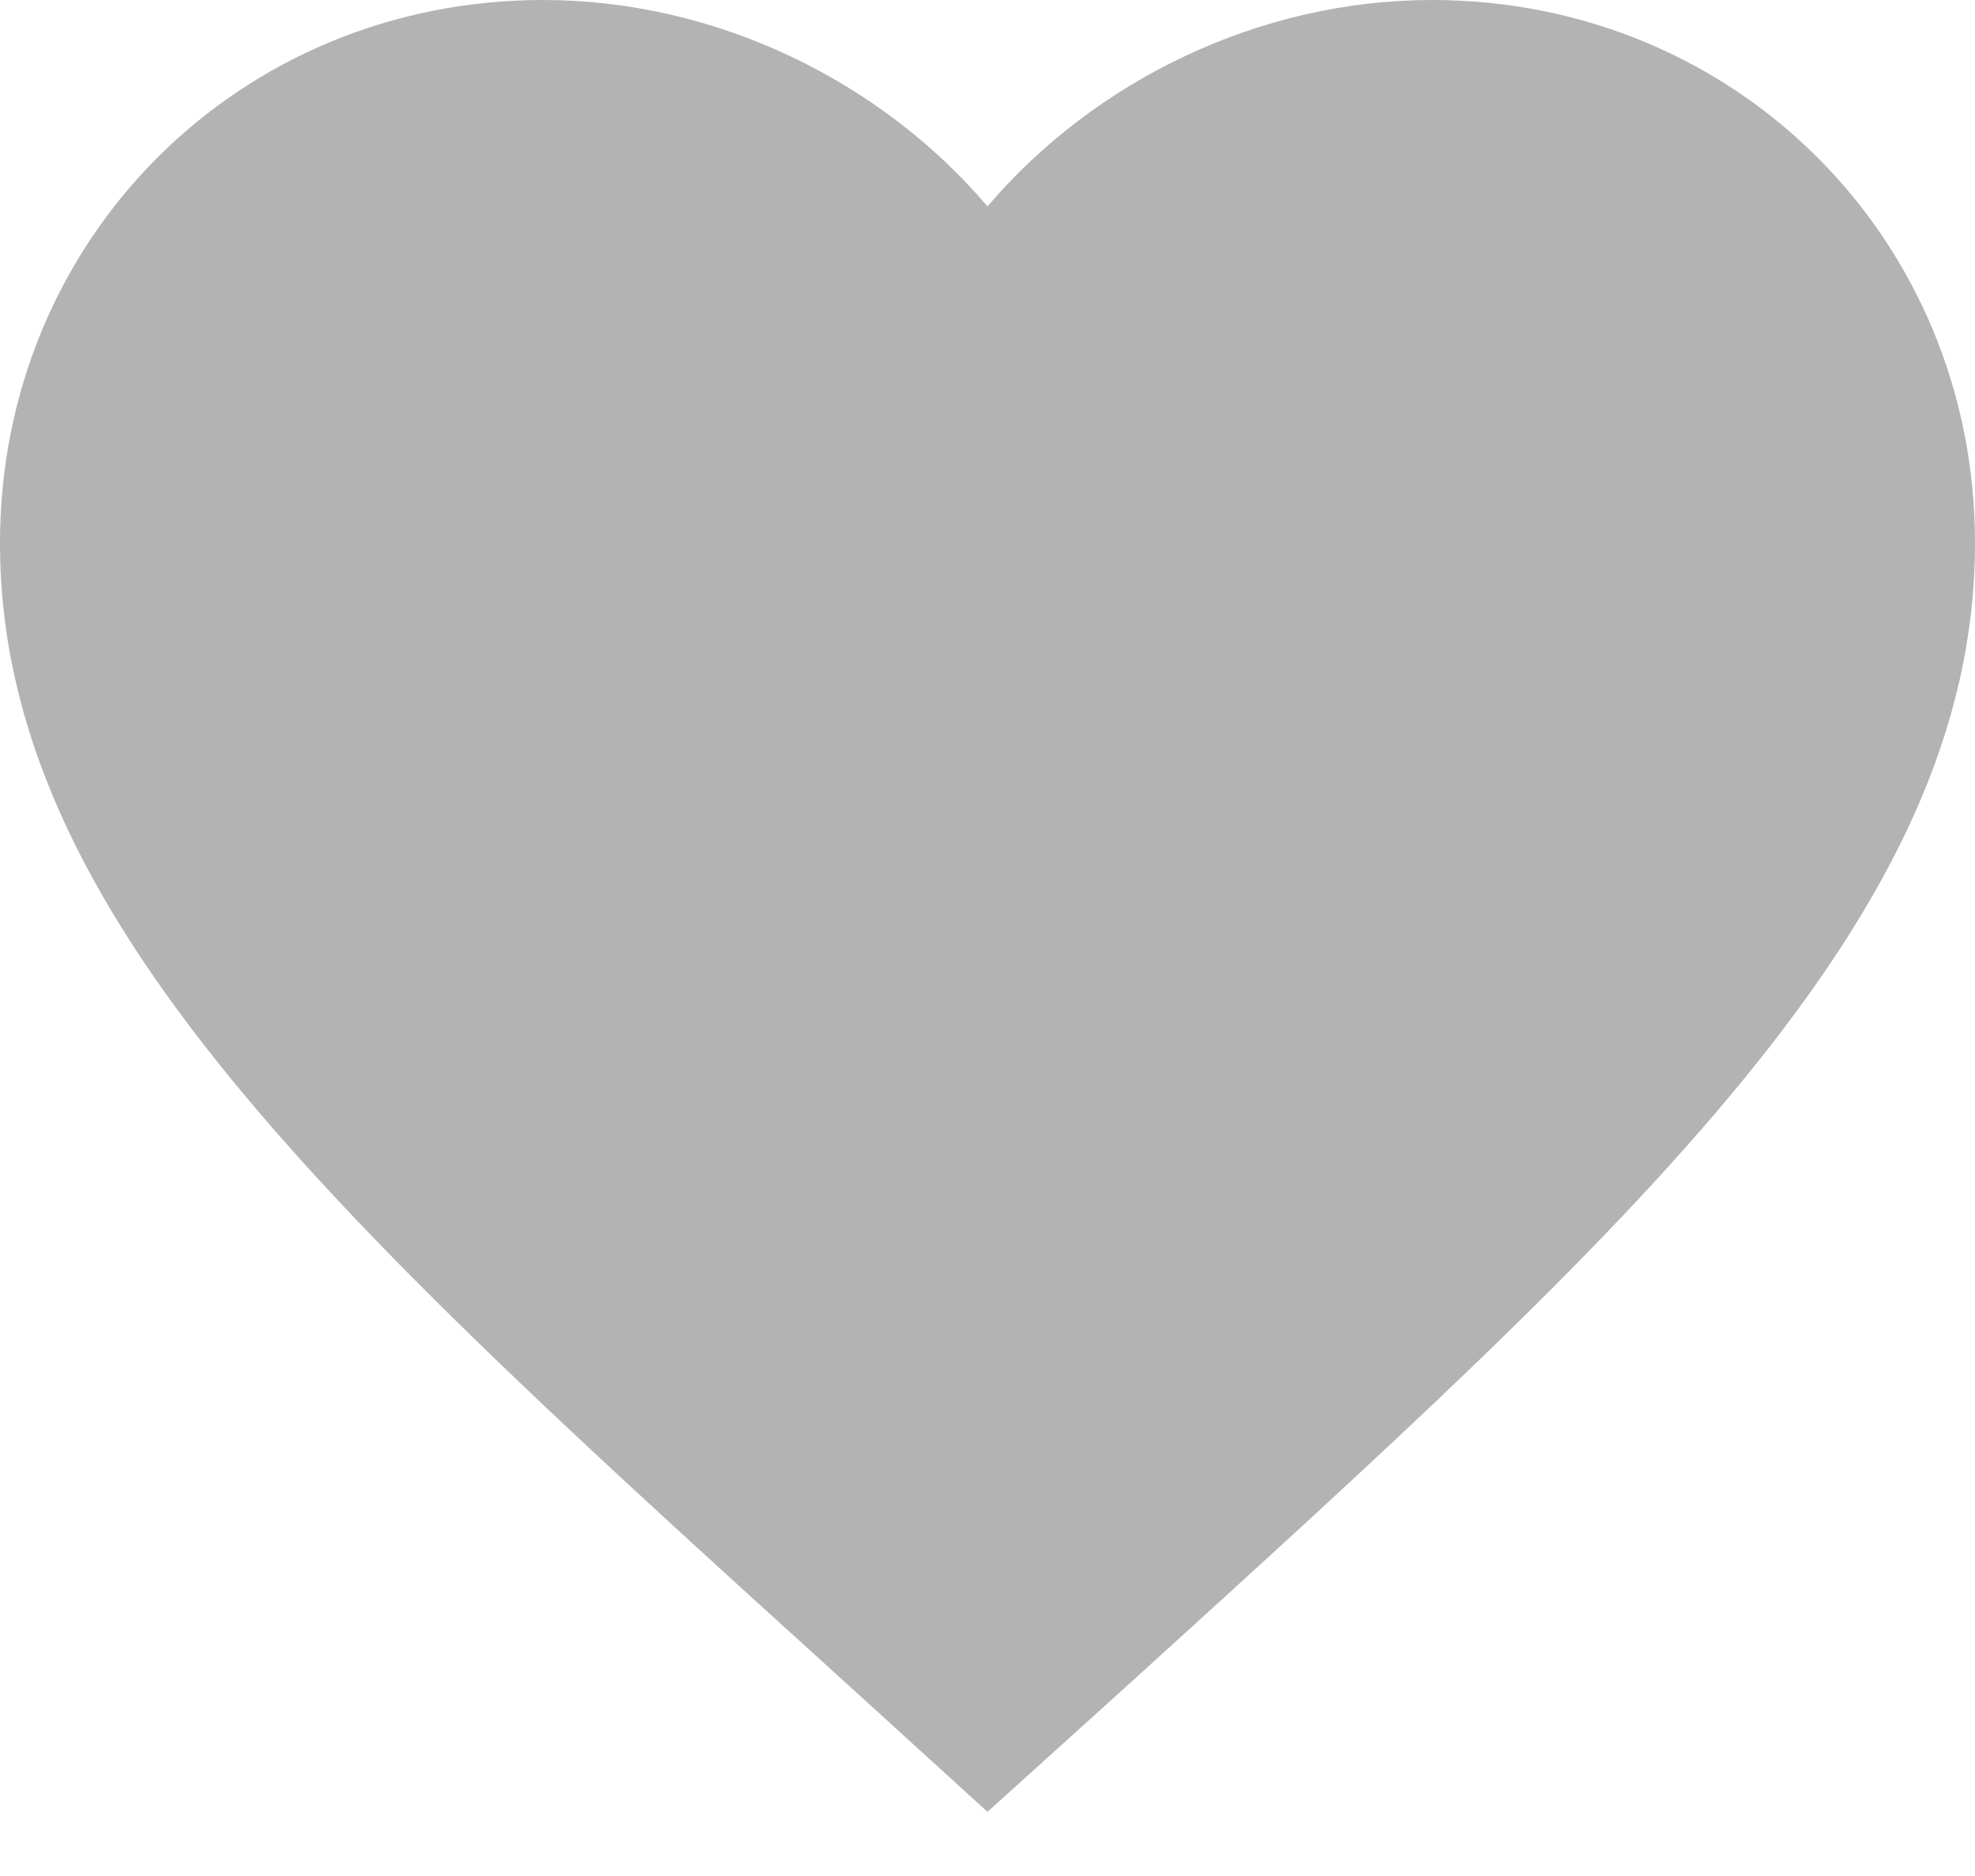 <svg width="20px" height="19px" viewBox="0 0 20 19" version="1.1" xmlns="http://www.w3.org/2000/svg"
>
    <g id="App" stroke="none" stroke-width="1" fill="none" fill-rule="evenodd" opacity="0.3">
        <g id="2.1-Posts" transform="translate(-176, -1053)" fill="#000000" fill-rule="nonzero">
            <g id="Post" transform="translate(144, 354)">
                <g id="Group" transform="translate(30, 696)">
                    <g id="baseline-favorite-24px">
                        <g>
                            <path d="M12,21.35 L10.55,20.03 C5.4,15.36 2,12.28 2,8.5 C2,5.42 4.42,3 7.5,3 C9.24,3 10.91,3.81 12,5.09 C13.09,3.81 14.76,3 16.5,3 C19.58,3 22,5.42 22,8.5 C22,12.28 18.6,15.36 13.45,20.04 L12,21.35 Z"
                                  id="Shape"></path>
                        </g>
                    </g>
                </g>
            </g>
        </g>
    </g>
</svg>